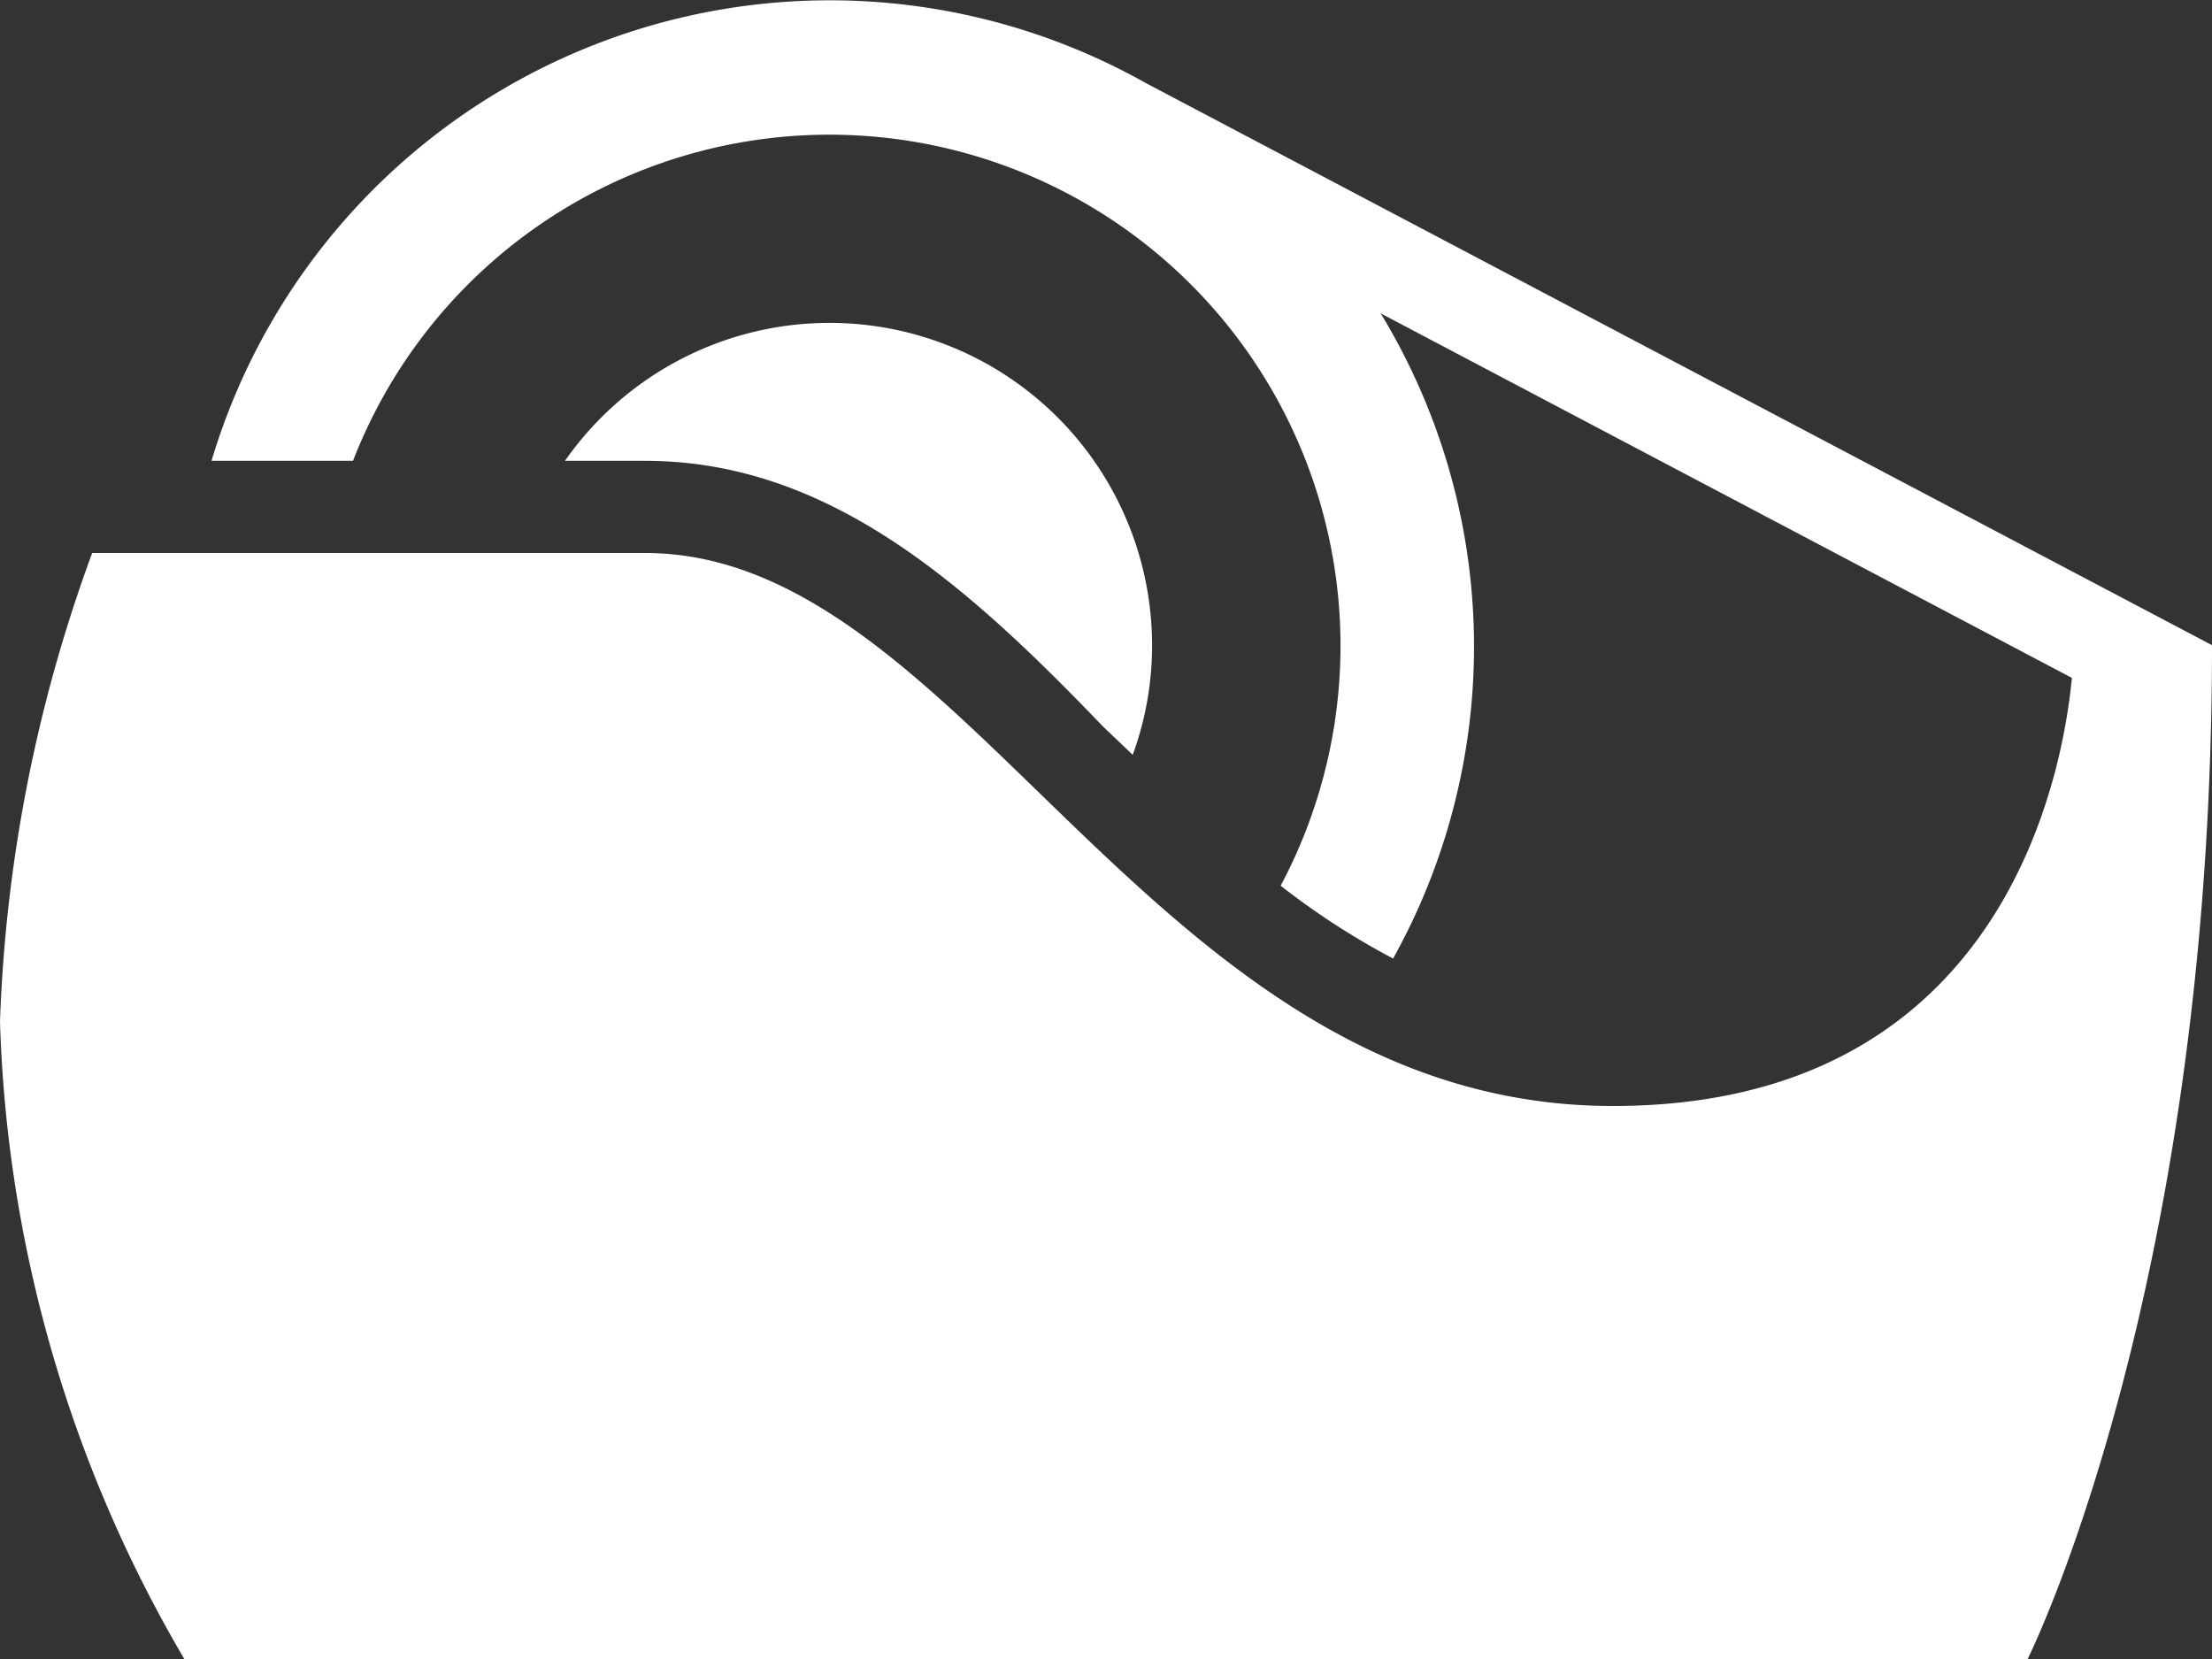 <svg xmlns="http://www.w3.org/2000/svg" viewBox="0 0 48 36"><rect x="0" y="0" width="48" height="36" fill="#333333" stroke="none"/><defs><style>.cls-1{fill:#fff;}</style></defs><g id="Layer_2" data-name="Layer 2"><g id="Icon"><path class="cls-1" d="M24.86,1.8A14,14,0,0,0,4.59,10H7.66a11.09,11.09,0,1,1,20.13,9.22,16.37,16.37,0,0,0,2.44,1.58,13.92,13.92,0,0,0-.27-14l15,7.91C44.75,16.89,43.43,24,35,24,25,24,21,12,14,12H2A32.67,32.67,0,0,0,0,22.17,29,29,0,0,0,4,36H44s4-8,4-22Z"/><path class="cls-1" d="M23.94,15.77l.64.61A6.92,6.92,0,0,0,25,14a7,7,0,0,0-12.74-4H14C18,10,21,12.71,23.94,15.77Z"/></g></g></svg>